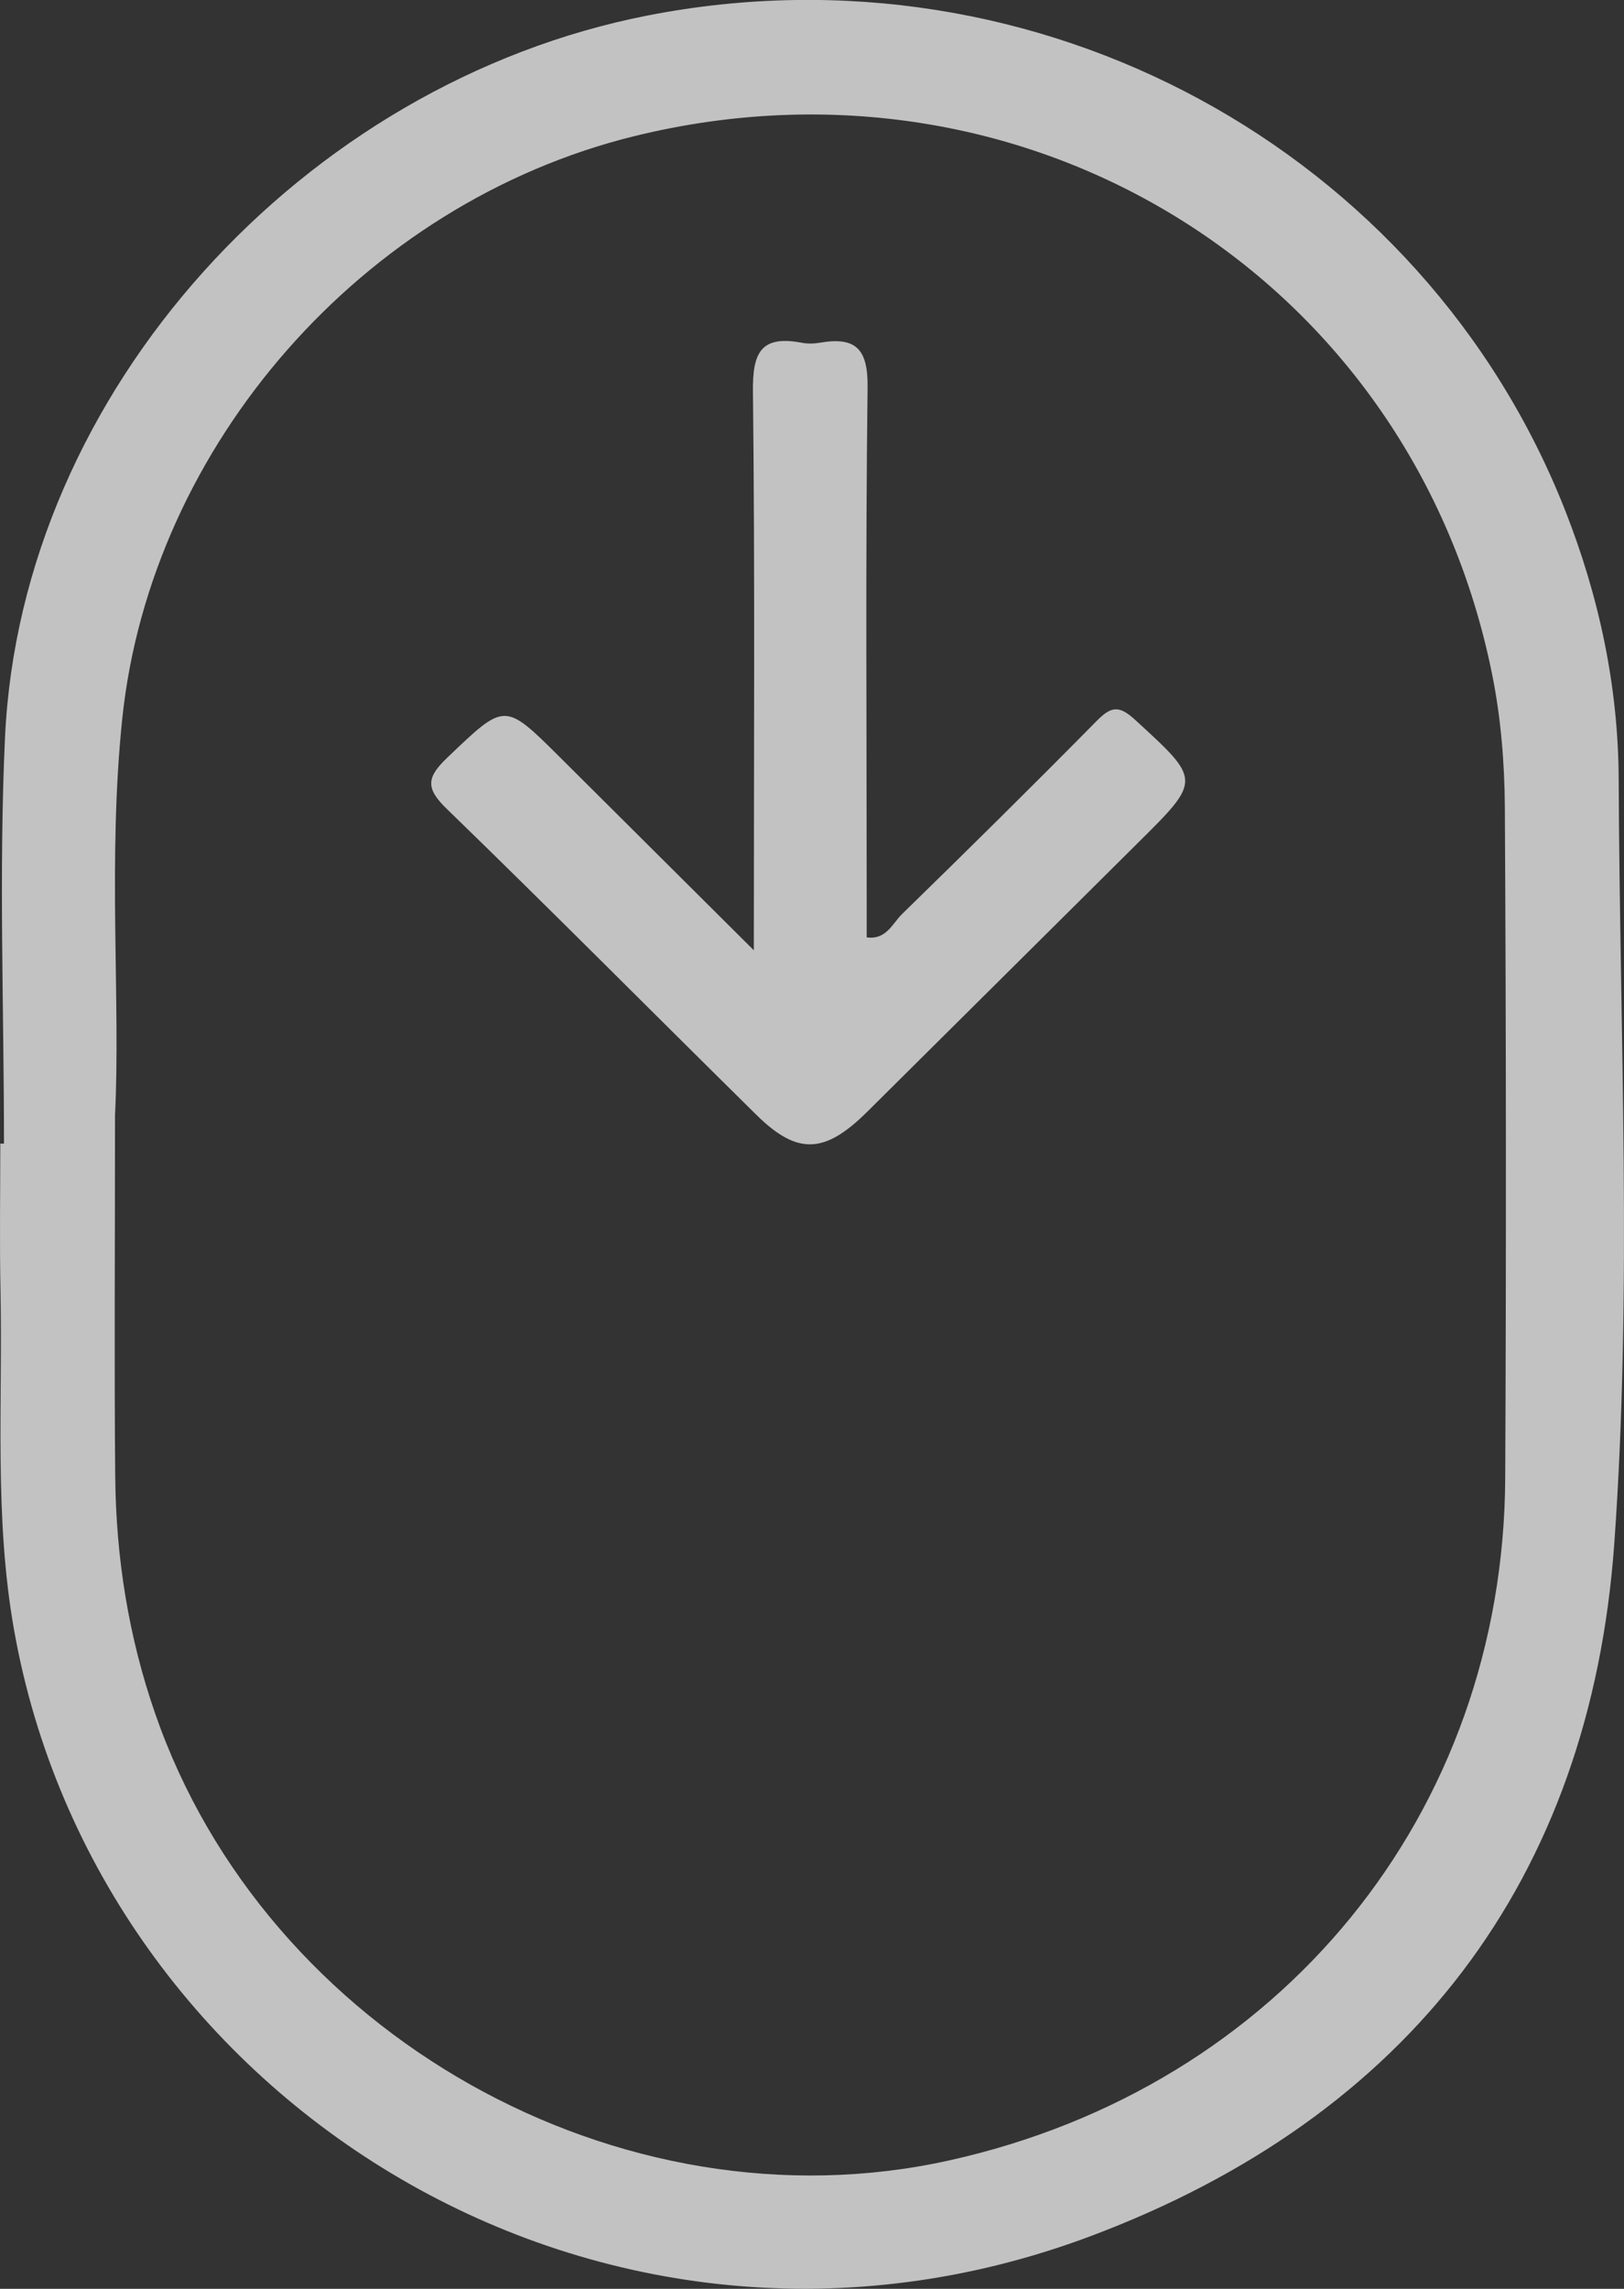 <svg width="22" height="31" viewBox="0 0 22 31" fill="none" xmlns="http://www.w3.org/2000/svg">
<rect x="0" y="0" width="22" height="31" fill="#333333" stroke="none"/>
<g clip-path="url(#clip0_1_224)">
<path d="M0.054 15.489C0.054 13.653 -0.017 11.816 0.068 9.985C0.287 5.295 4.114 1.122 8.773 0.21C14.069 -0.827 19.283 2.043 21.201 6.908C21.663 8.081 21.923 9.297 21.928 10.556C21.942 14.005 22.114 17.46 21.869 20.898C21.544 25.468 19.075 28.671 14.776 30.286C8.177 32.763 1.322 28.488 0.189 22.068C-0.08 20.544 0.037 19.013 0.007 17.485C-0.007 16.82 0.004 16.153 0.004 15.489C0.021 15.489 0.037 15.489 0.054 15.489ZM1.558 15.107C1.558 16.982 1.547 18.495 1.561 20.008C1.572 21.1 1.741 22.168 2.102 23.209C3.605 27.549 8.399 30.251 12.858 29.261C17.342 28.267 20.369 24.563 20.391 20.015C20.405 16.989 20.403 13.963 20.386 10.938C20.382 10.336 20.333 9.725 20.214 9.136C19.135 3.771 13.949 0.526 8.593 1.844C4.914 2.749 2.046 6.031 1.657 9.727C1.456 11.64 1.635 13.557 1.558 15.107Z" fill="white" fill-opacity="0.7"/>
<path d="M10.212 12.871C10.212 10.217 10.228 7.759 10.2 5.3C10.194 4.78 10.305 4.537 10.86 4.642C10.938 4.657 11.024 4.656 11.104 4.642C11.6 4.556 11.76 4.732 11.753 5.249C11.724 7.567 11.741 9.886 11.741 12.203C11.741 12.364 11.741 12.524 11.741 12.696C12.007 12.732 12.09 12.507 12.219 12.381C13.104 11.518 13.983 10.65 14.85 9.771C15.044 9.574 15.15 9.54 15.378 9.75C16.271 10.57 16.28 10.559 15.412 11.419C14.19 12.632 12.97 13.846 11.747 15.059C11.169 15.632 10.801 15.646 10.245 15.098C8.846 13.718 7.462 12.323 6.052 10.955C5.761 10.674 5.78 10.528 6.061 10.26C6.841 9.517 6.828 9.504 7.578 10.249C8.42 11.086 9.259 11.923 10.212 12.871Z" fill="white" fill-opacity="0.7"/>
</g>
<defs>
<clipPath id="clip0_1_224">
<rect width="22" height="31" fill="white"/>
</clipPath>
</defs>
</svg>

